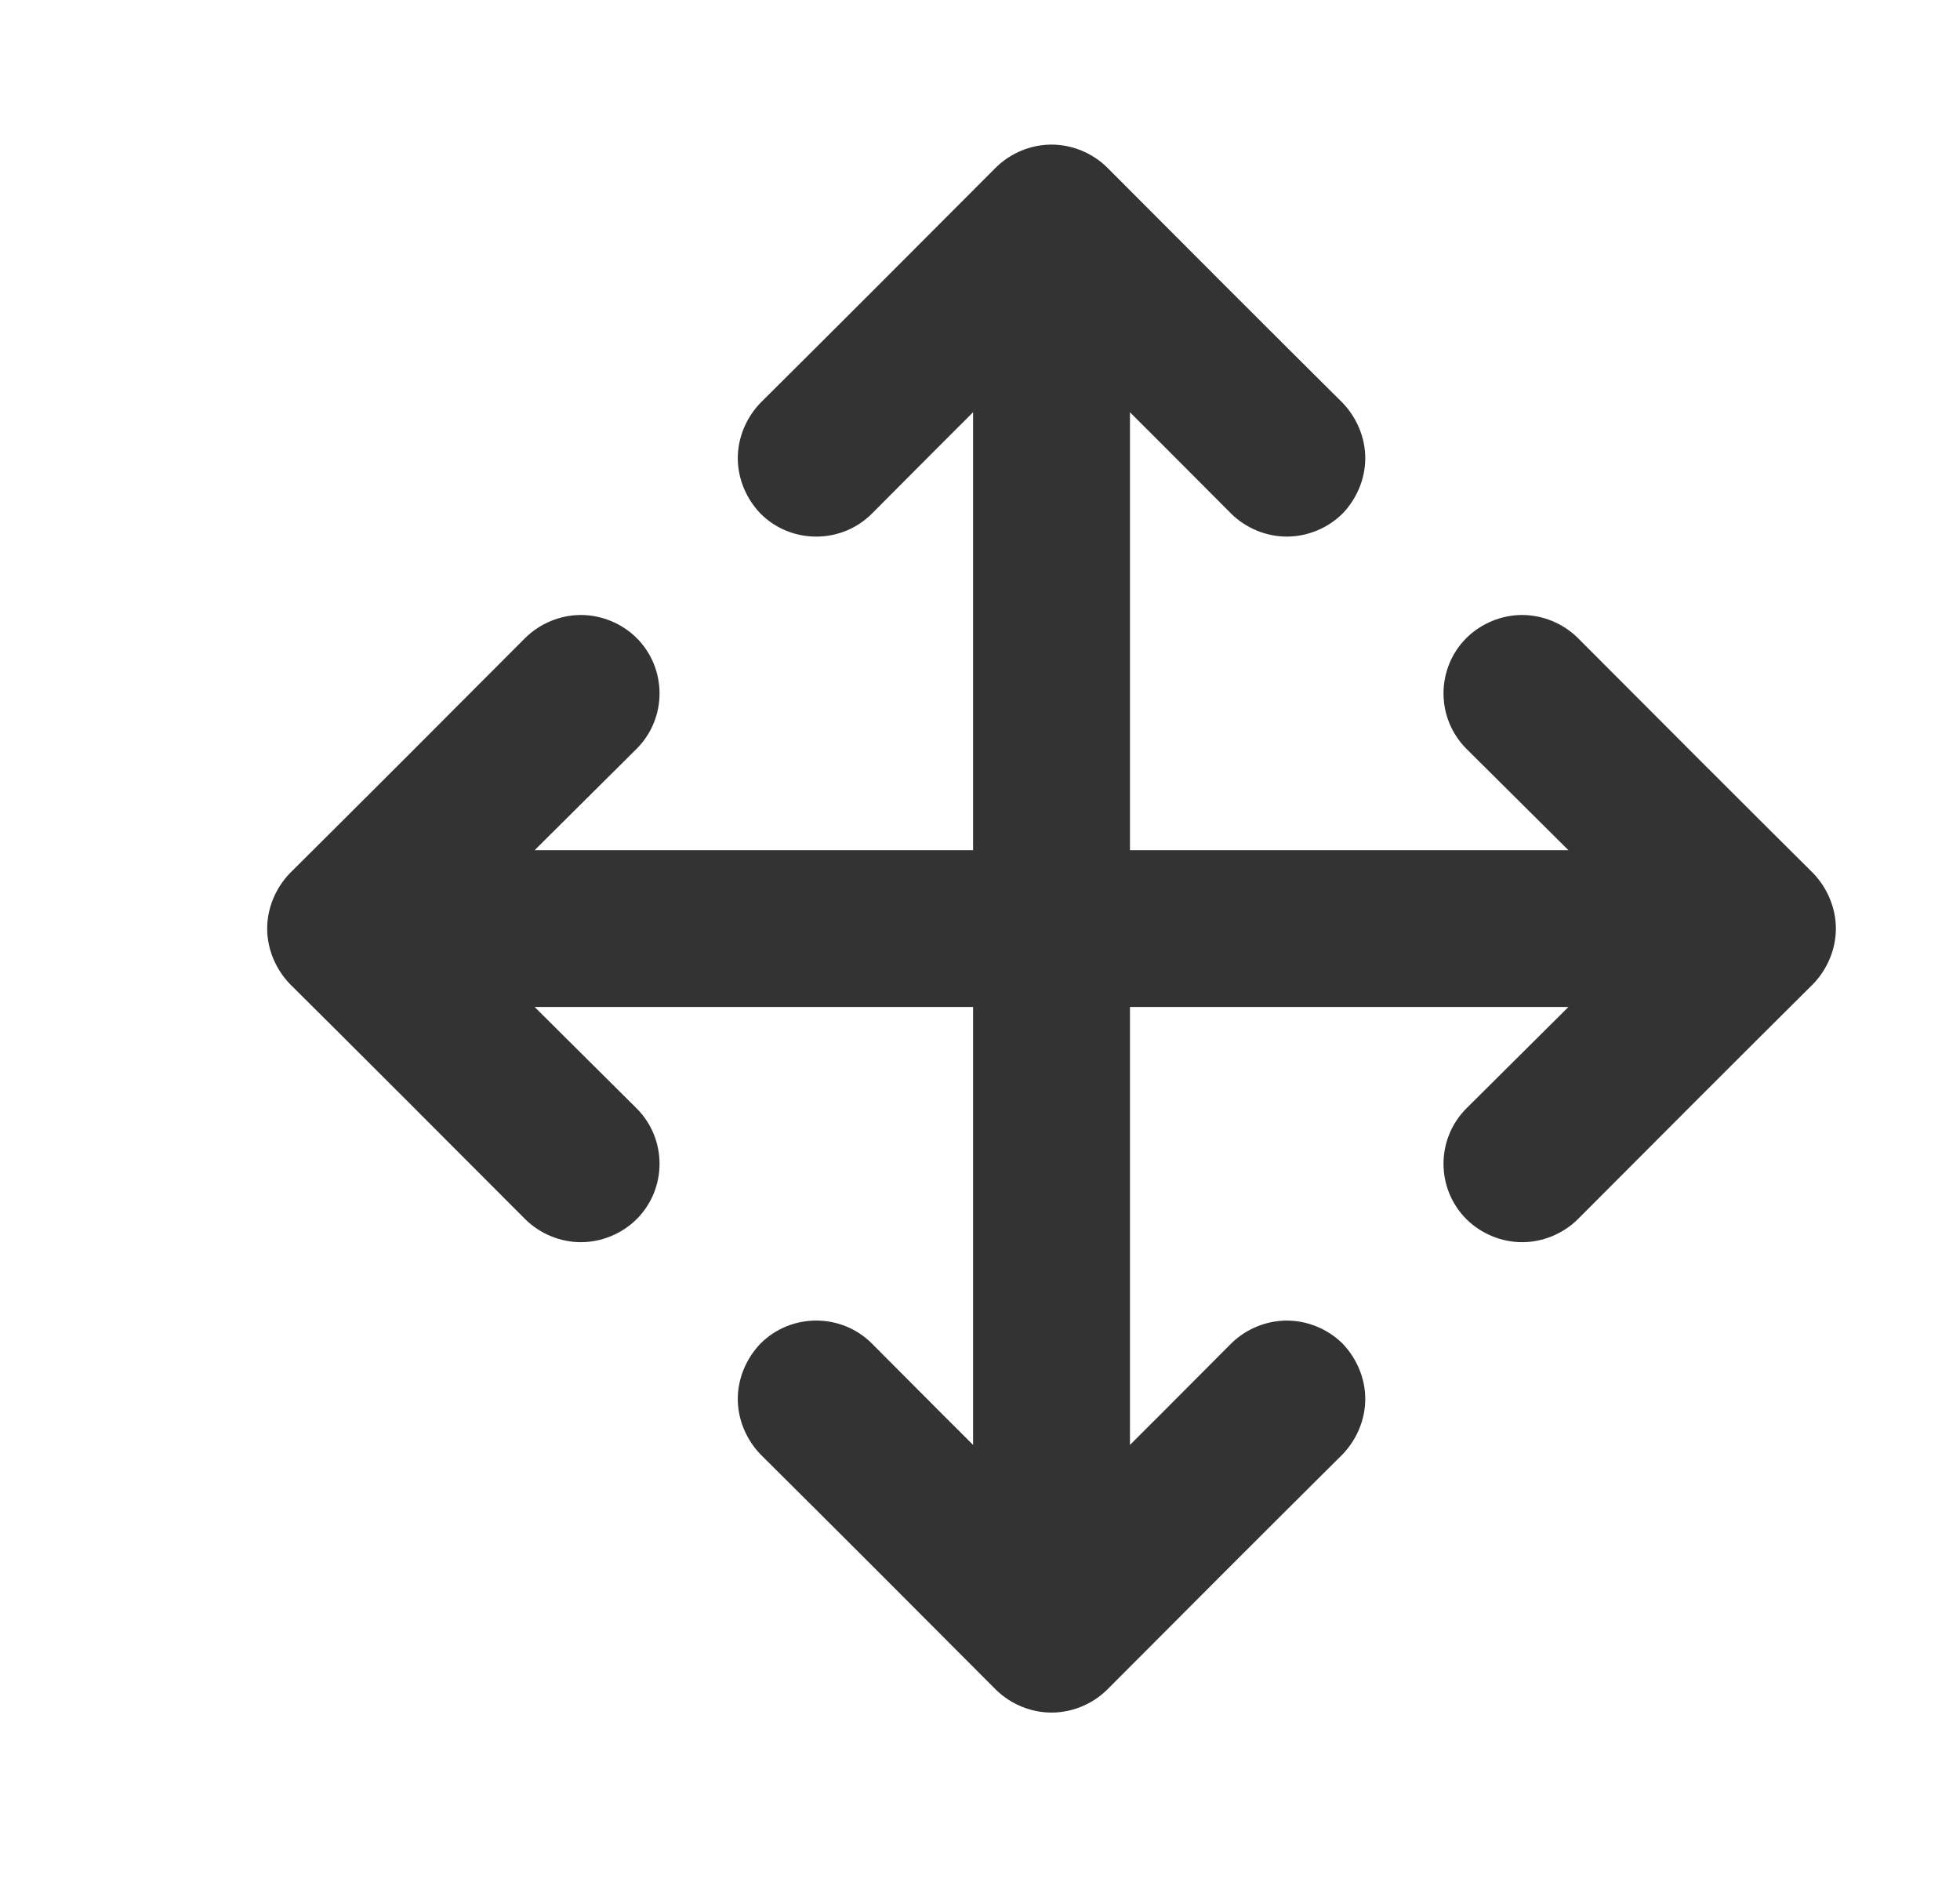 <?xml version="1.0" encoding="UTF-8" standalone="no"?>
<!DOCTYPE svg PUBLIC "-//W3C//DTD SVG 1.1//EN" "http://www.w3.org/Graphics/SVG/1.1/DTD/svg11.dtd">
<svg width="25px" height="24px" version="1.1" xmlns="http://www.w3.org/2000/svg" xmlns:xlink="http://www.w3.org/1999/xlink" xml:space="preserve" xmlns:serif="http://www.serif.com/" style="fill-rule:evenodd;clip-rule:evenodd;stroke-linejoin:round;stroke-miterlimit:1.414;">
    <g transform="matrix(1,0,0,1,-1730,-558)">
        <g id="ui.regular.move" transform="matrix(0.801,0,0,0.985,1730.98,558)">
            <rect x="0" y="0" width="29.971" height="24.367" style="fill:none;"/>
            <g transform="matrix(1.249,0,0,1.015,-3355.53,-566.528)">
                <path d="M2698,563.414C2698,563.414 2697.28,564.132 2696.71,564.707C2696.32,565.098 2695.68,565.098 2695.29,564.707C2695.11,564.52 2695,564.265 2695,564C2695,563.735 2695.11,563.48 2695.29,563.293C2696.12,562.469 2697.47,561.117 2698.29,560.293C2698.48,560.105 2698.74,560 2699,560C2699.26,560 2699.52,560.105 2699.71,560.293C2700.53,561.117 2701.88,562.469 2702.71,563.293C2702.89,563.48 2703,563.735 2703,564C2703,564.265 2702.89,564.52 2702.71,564.707C2702.52,564.895 2702.26,565 2702,565C2701.74,565 2701.48,564.895 2701.29,564.707C2700.72,564.132 2700,563.414 2700,563.414L2700,569L2705.59,569C2705.59,569 2704.87,568.283 2704.29,567.707C2703.9,567.317 2703.9,566.683 2704.29,566.293C2704.48,566.105 2704.74,566 2705,566C2705.26,566 2705.52,566.105 2705.71,566.293C2706.53,567.117 2707.88,568.469 2708.71,569.293C2708.89,569.48 2709,569.735 2709,570C2709,570.265 2708.89,570.52 2708.71,570.707C2707.88,571.531 2706.53,572.883 2705.71,573.707C2705.52,573.895 2705.26,574 2705,574C2704.74,574 2704.48,573.895 2704.29,573.707C2703.9,573.317 2703.9,572.683 2704.29,572.293C2704.87,571.717 2705.59,571 2705.59,571L2700,571L2700,576.586C2700,576.586 2700.72,575.868 2701.29,575.293C2701.48,575.105 2701.74,575 2702,575C2702.26,575 2702.52,575.105 2702.71,575.293C2702.89,575.48 2703,575.735 2703,576C2703,576.265 2702.89,576.52 2702.71,576.707C2701.88,577.531 2700.53,578.883 2699.71,579.707C2699.52,579.895 2699.26,580 2699,580C2698.74,580 2698.48,579.895 2698.29,579.707C2697.47,578.883 2696.12,577.531 2695.29,576.707C2695.11,576.52 2695,576.265 2695,576C2695,575.735 2695.11,575.48 2695.29,575.293C2695.68,574.902 2696.32,574.902 2696.71,575.293C2697.28,575.868 2698,576.586 2698,576.586L2698,571L2692.41,571C2692.41,571 2693.13,571.717 2693.71,572.293C2694.1,572.683 2694.1,573.317 2693.71,573.707C2693.52,573.895 2693.26,574 2693,574C2692.74,574 2692.48,573.895 2692.29,573.707C2691.47,572.883 2690.12,571.531 2689.29,570.707C2689.11,570.52 2689,570.265 2689,570C2689,569.735 2689.11,569.48 2689.29,569.293C2690.12,568.469 2691.47,567.117 2692.29,566.293C2692.48,566.105 2692.74,566 2693,566C2693.26,566 2693.52,566.105 2693.71,566.293C2694.1,566.683 2694.1,567.317 2693.71,567.707C2693.13,568.283 2692.41,569 2692.41,569L2698,569L2698,563.414Z" style="fill:rgb(51,51,51);"/>
            </g>
        </g>
    </g>
</svg>
